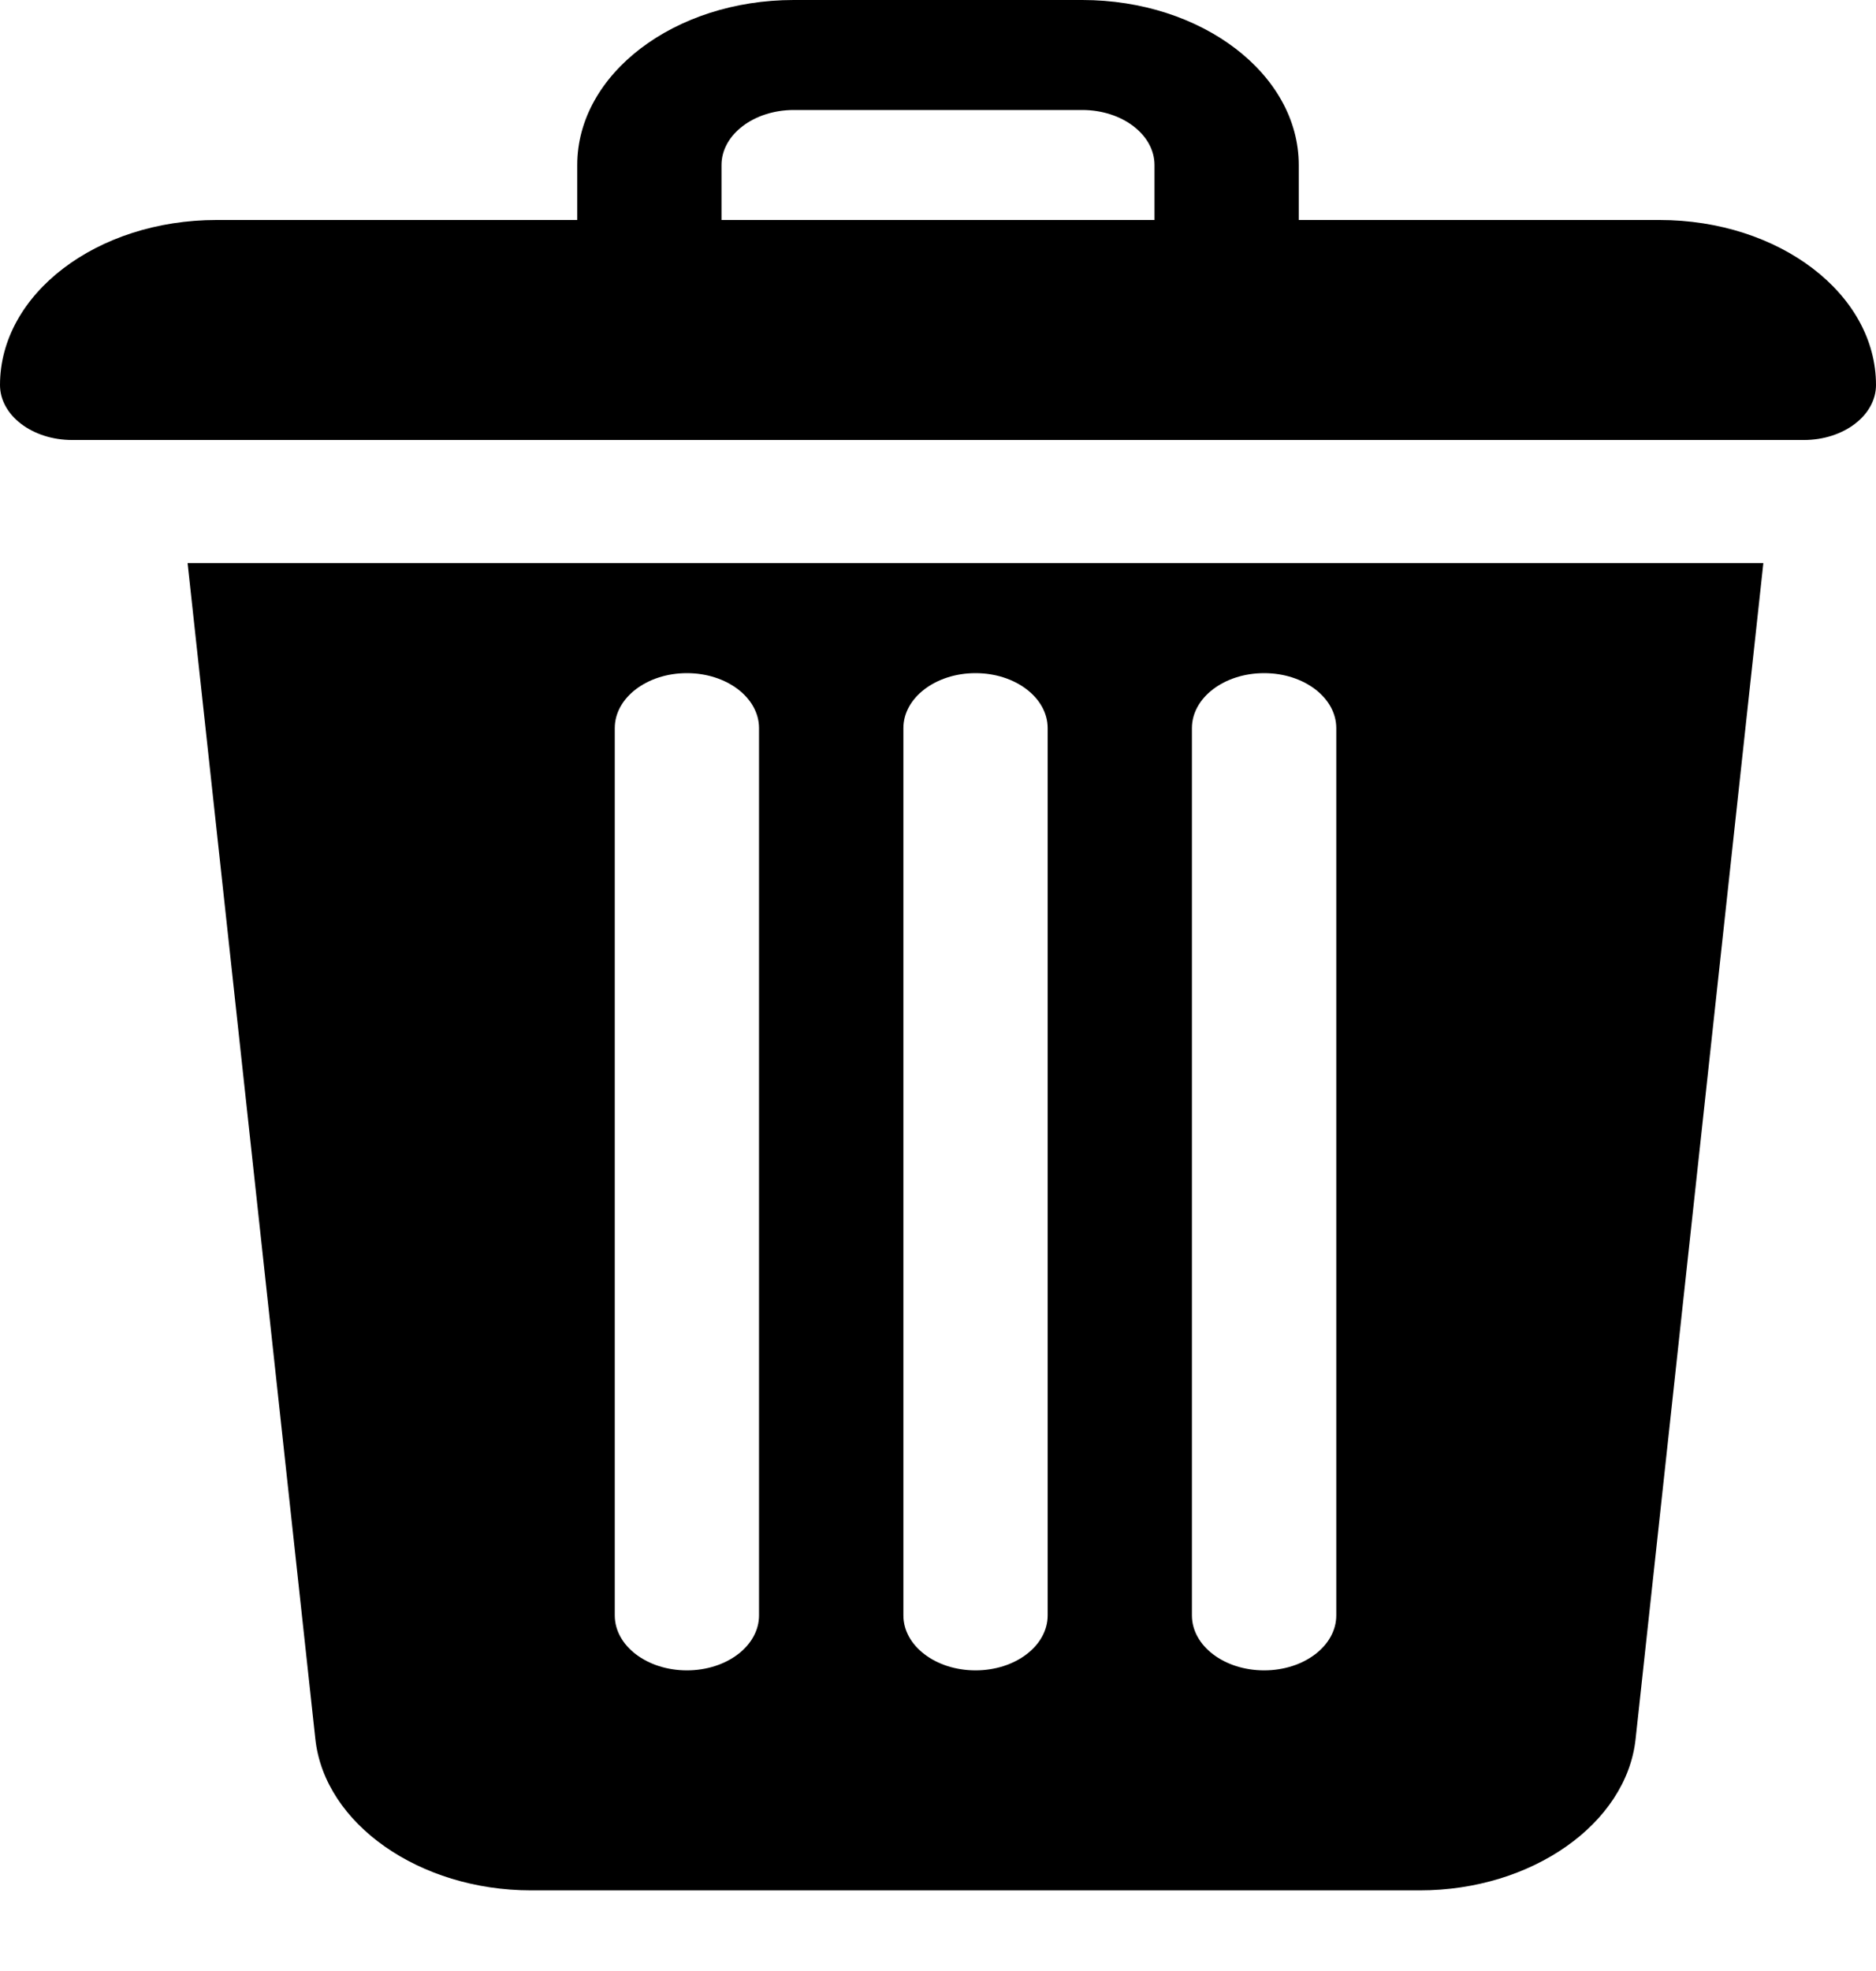<?xml version="1.0" encoding="UTF-8"?>
<svg width="20px" height="21px" viewBox="0 0 20 21" version="1.1" xmlns="http://www.w3.org/2000/svg" xmlns:xlink="http://www.w3.org/1999/xlink">
    <!-- Generator: sketchtool 52 (66869) - http://www.bohemiancoding.com/sketch -->
    <title>F0AED6E0-9A31-4832-86E6-E610E6DC7397</title>
    <desc>Created with sketchtool.</desc>
    <g id="Employee-Information" stroke="none" stroke-width="1" >
        <g id="Appointment-mode-[resign-1]" transform="translate(-924, -90)" >
            <g id="sub-menu" transform="translate(-3, 72)">
                <g id="trash-can" transform="translate(927, 18)">
                    <path d="M2,6 L3.362,18.529 C3.46,19.432 4.471,20.141 5.661,20.141 L15.138,20.141 C16.329,20.141 17.339,19.432 17.437,18.529 L18.799,6 L2,6 Z M8.092,17.211 C8.092,17.535 7.748,17.797 7.323,17.797 C6.898,17.797 6.554,17.535 6.554,17.211 L6.554,7.758 C6.554,7.434 6.898,7.172 7.323,7.172 C7.748,7.172 8.092,7.434 8.092,7.758 L8.092,17.211 Z M11.169,17.211 C11.169,17.535 10.825,17.797 10.4,17.797 C9.975,17.797 9.631,17.535 9.631,17.211 L9.631,7.758 C9.631,7.434 9.975,7.172 10.4,7.172 C10.825,7.172 11.169,7.434 11.169,7.758 L11.169,17.211 Z M14.246,17.211 C14.246,17.535 13.902,17.797 13.477,17.797 C13.051,17.797 12.707,17.535 12.707,17.211 L12.707,7.758 C12.707,7.434 13.051,7.172 13.477,7.172 C13.902,7.172 14.246,7.434 14.246,7.758 L14.246,17.211 Z" id="Shape"></path>
                    <path d="M17.692,2.344 L13.846,2.344 L13.846,1.758 C13.846,0.789 12.811,0 11.538,0 L8.462,0 C7.189,0 6.154,0.789 6.154,1.758 L6.154,2.344 L2.308,2.344 C1.033,2.344 0,3.131 0,4.102 C0,4.425 0.344,4.688 0.769,4.688 L19.231,4.688 C19.656,4.688 20,4.425 20,4.102 C20,3.131 18.967,2.344 17.692,2.344 Z M12.308,2.344 L7.692,2.344 L7.692,1.758 C7.692,1.435 8.037,1.172 8.462,1.172 L11.538,1.172 C11.963,1.172 12.308,1.435 12.308,1.758 L12.308,2.344 Z" id="Shape"></path>
                </g>
            </g>
        </g>
    </g>
</svg>